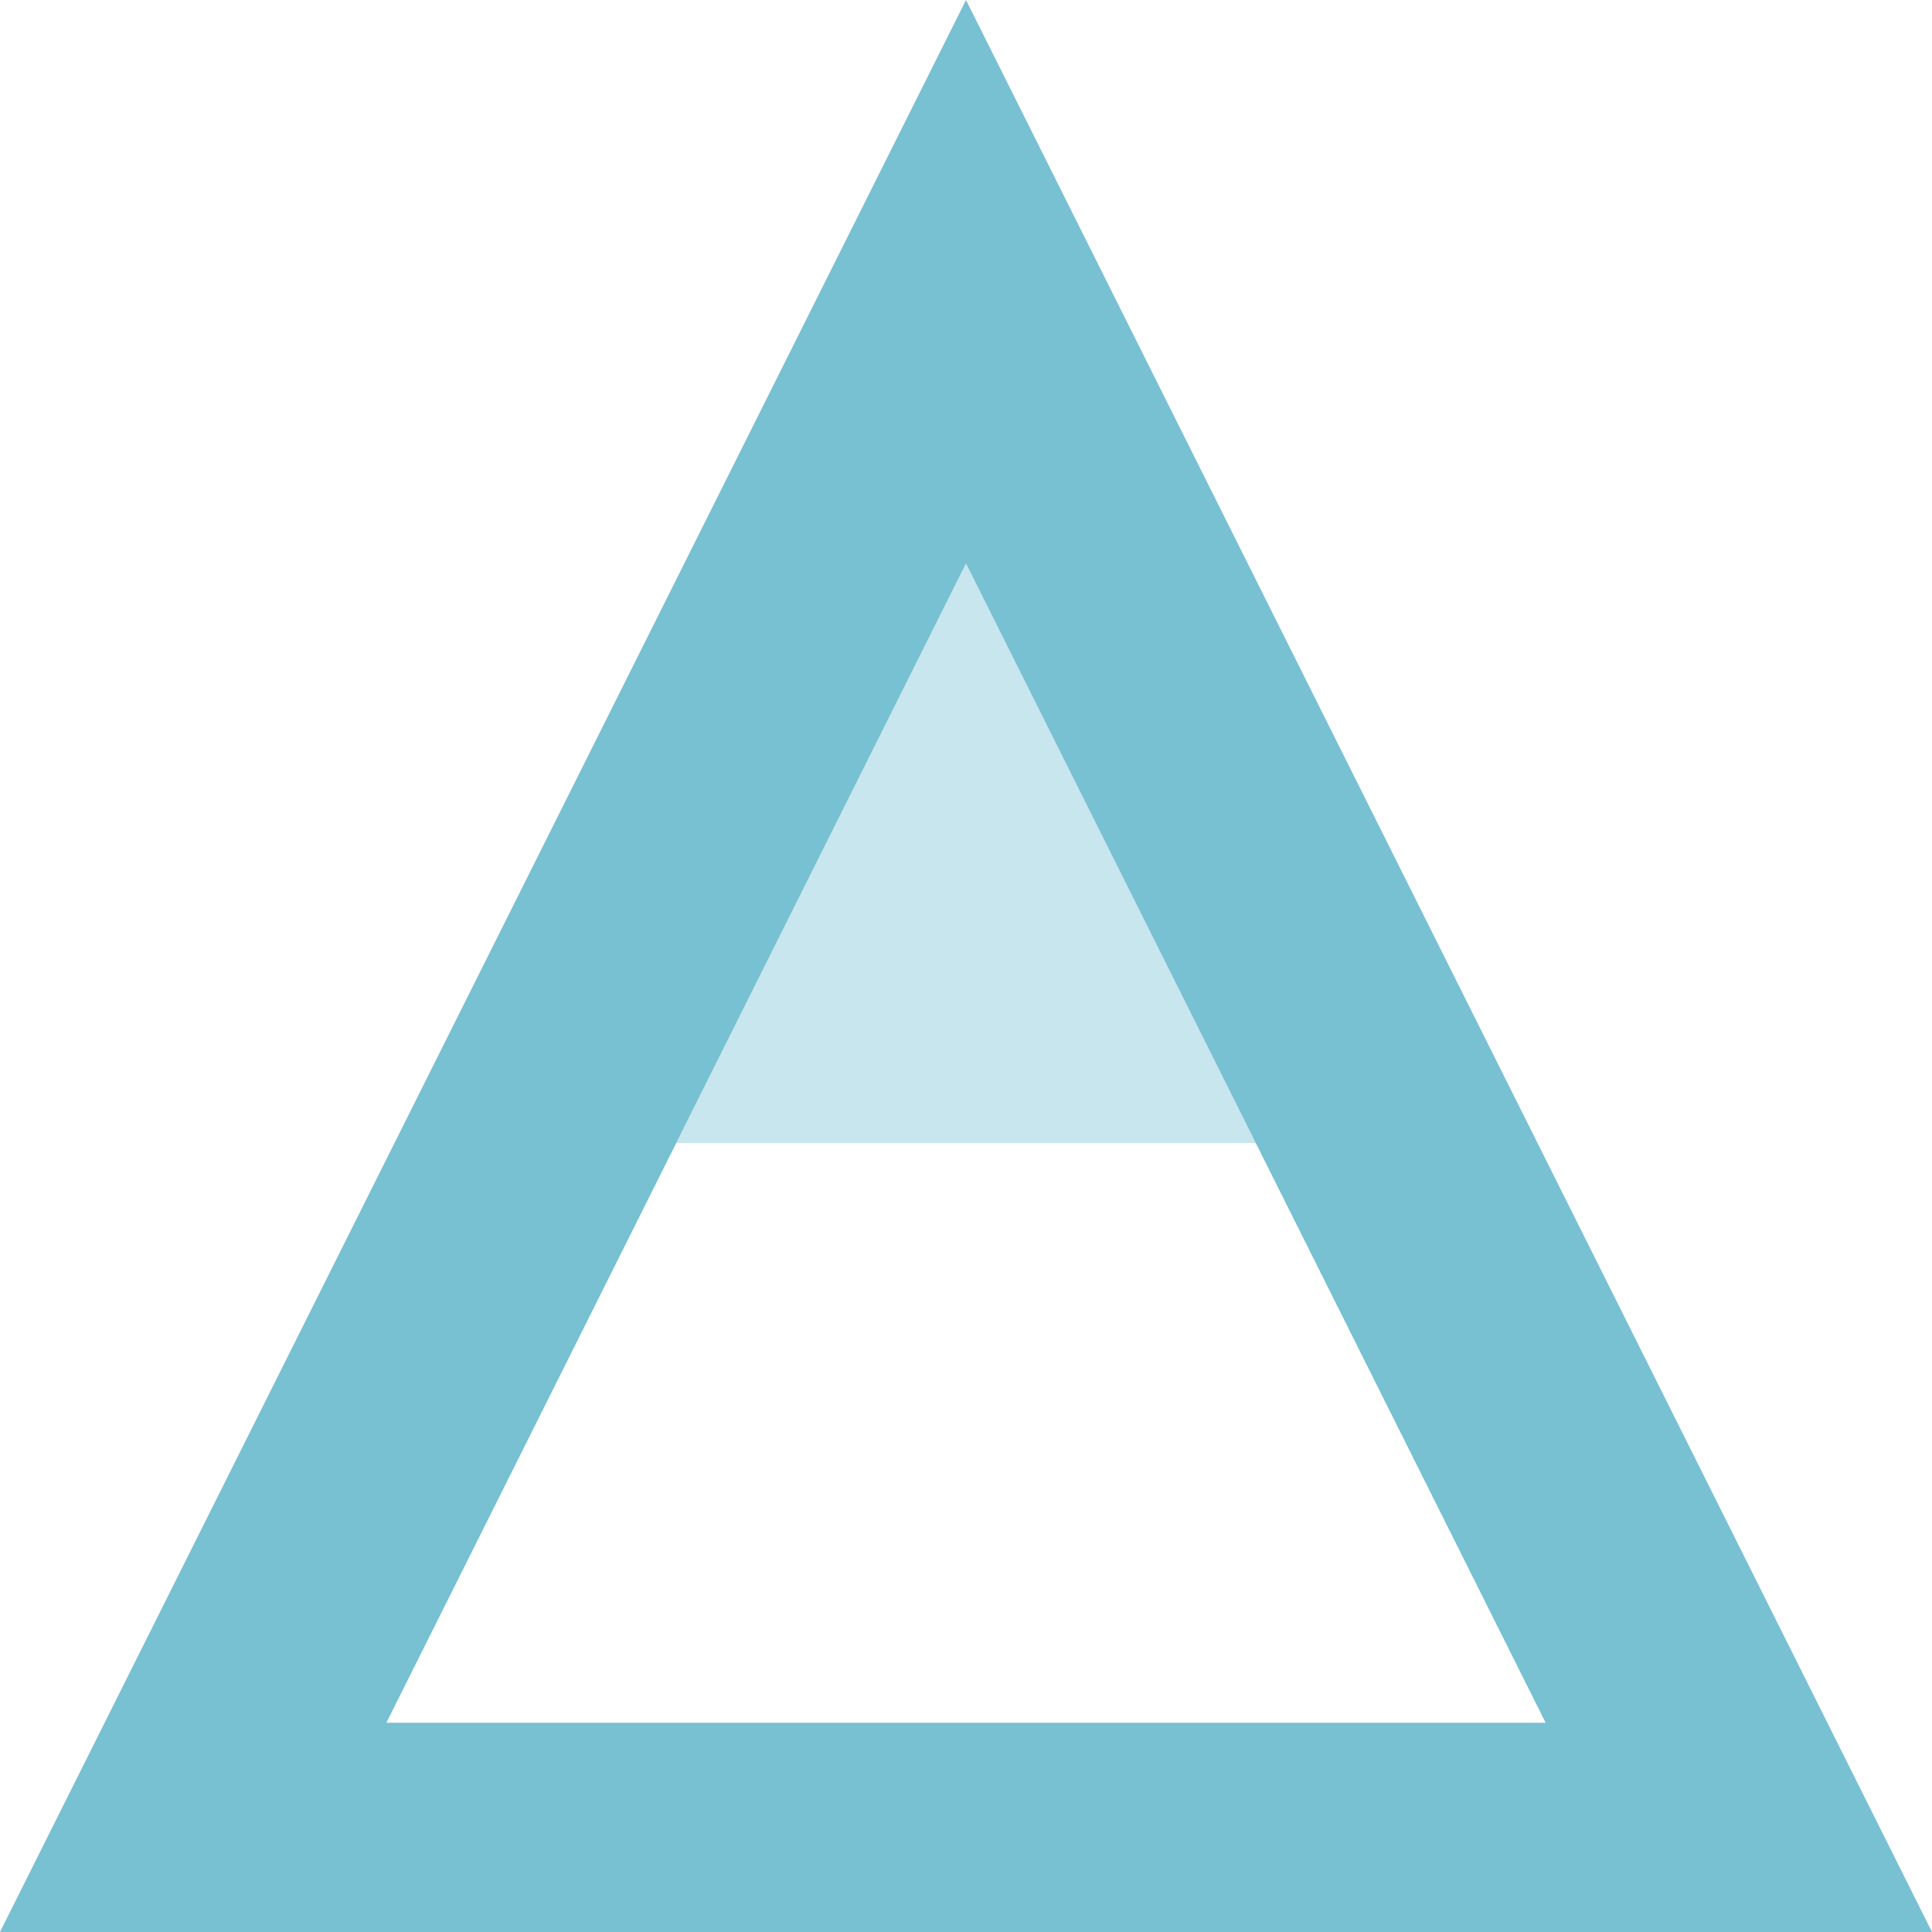 <svg xmlns="http://www.w3.org/2000/svg" viewBox="0 0 84 84" fill="none">
  <path fill="#77C1D2" d="M42 0 0 84h84L42 0zm0 24.5 25.2 50.4H16.8L42 24.5z"/>
  <path fill="#77C1D2" opacity=".4" d="m42 24.5-12.6 25.2h25.2L42 24.5z"/>
</svg>
